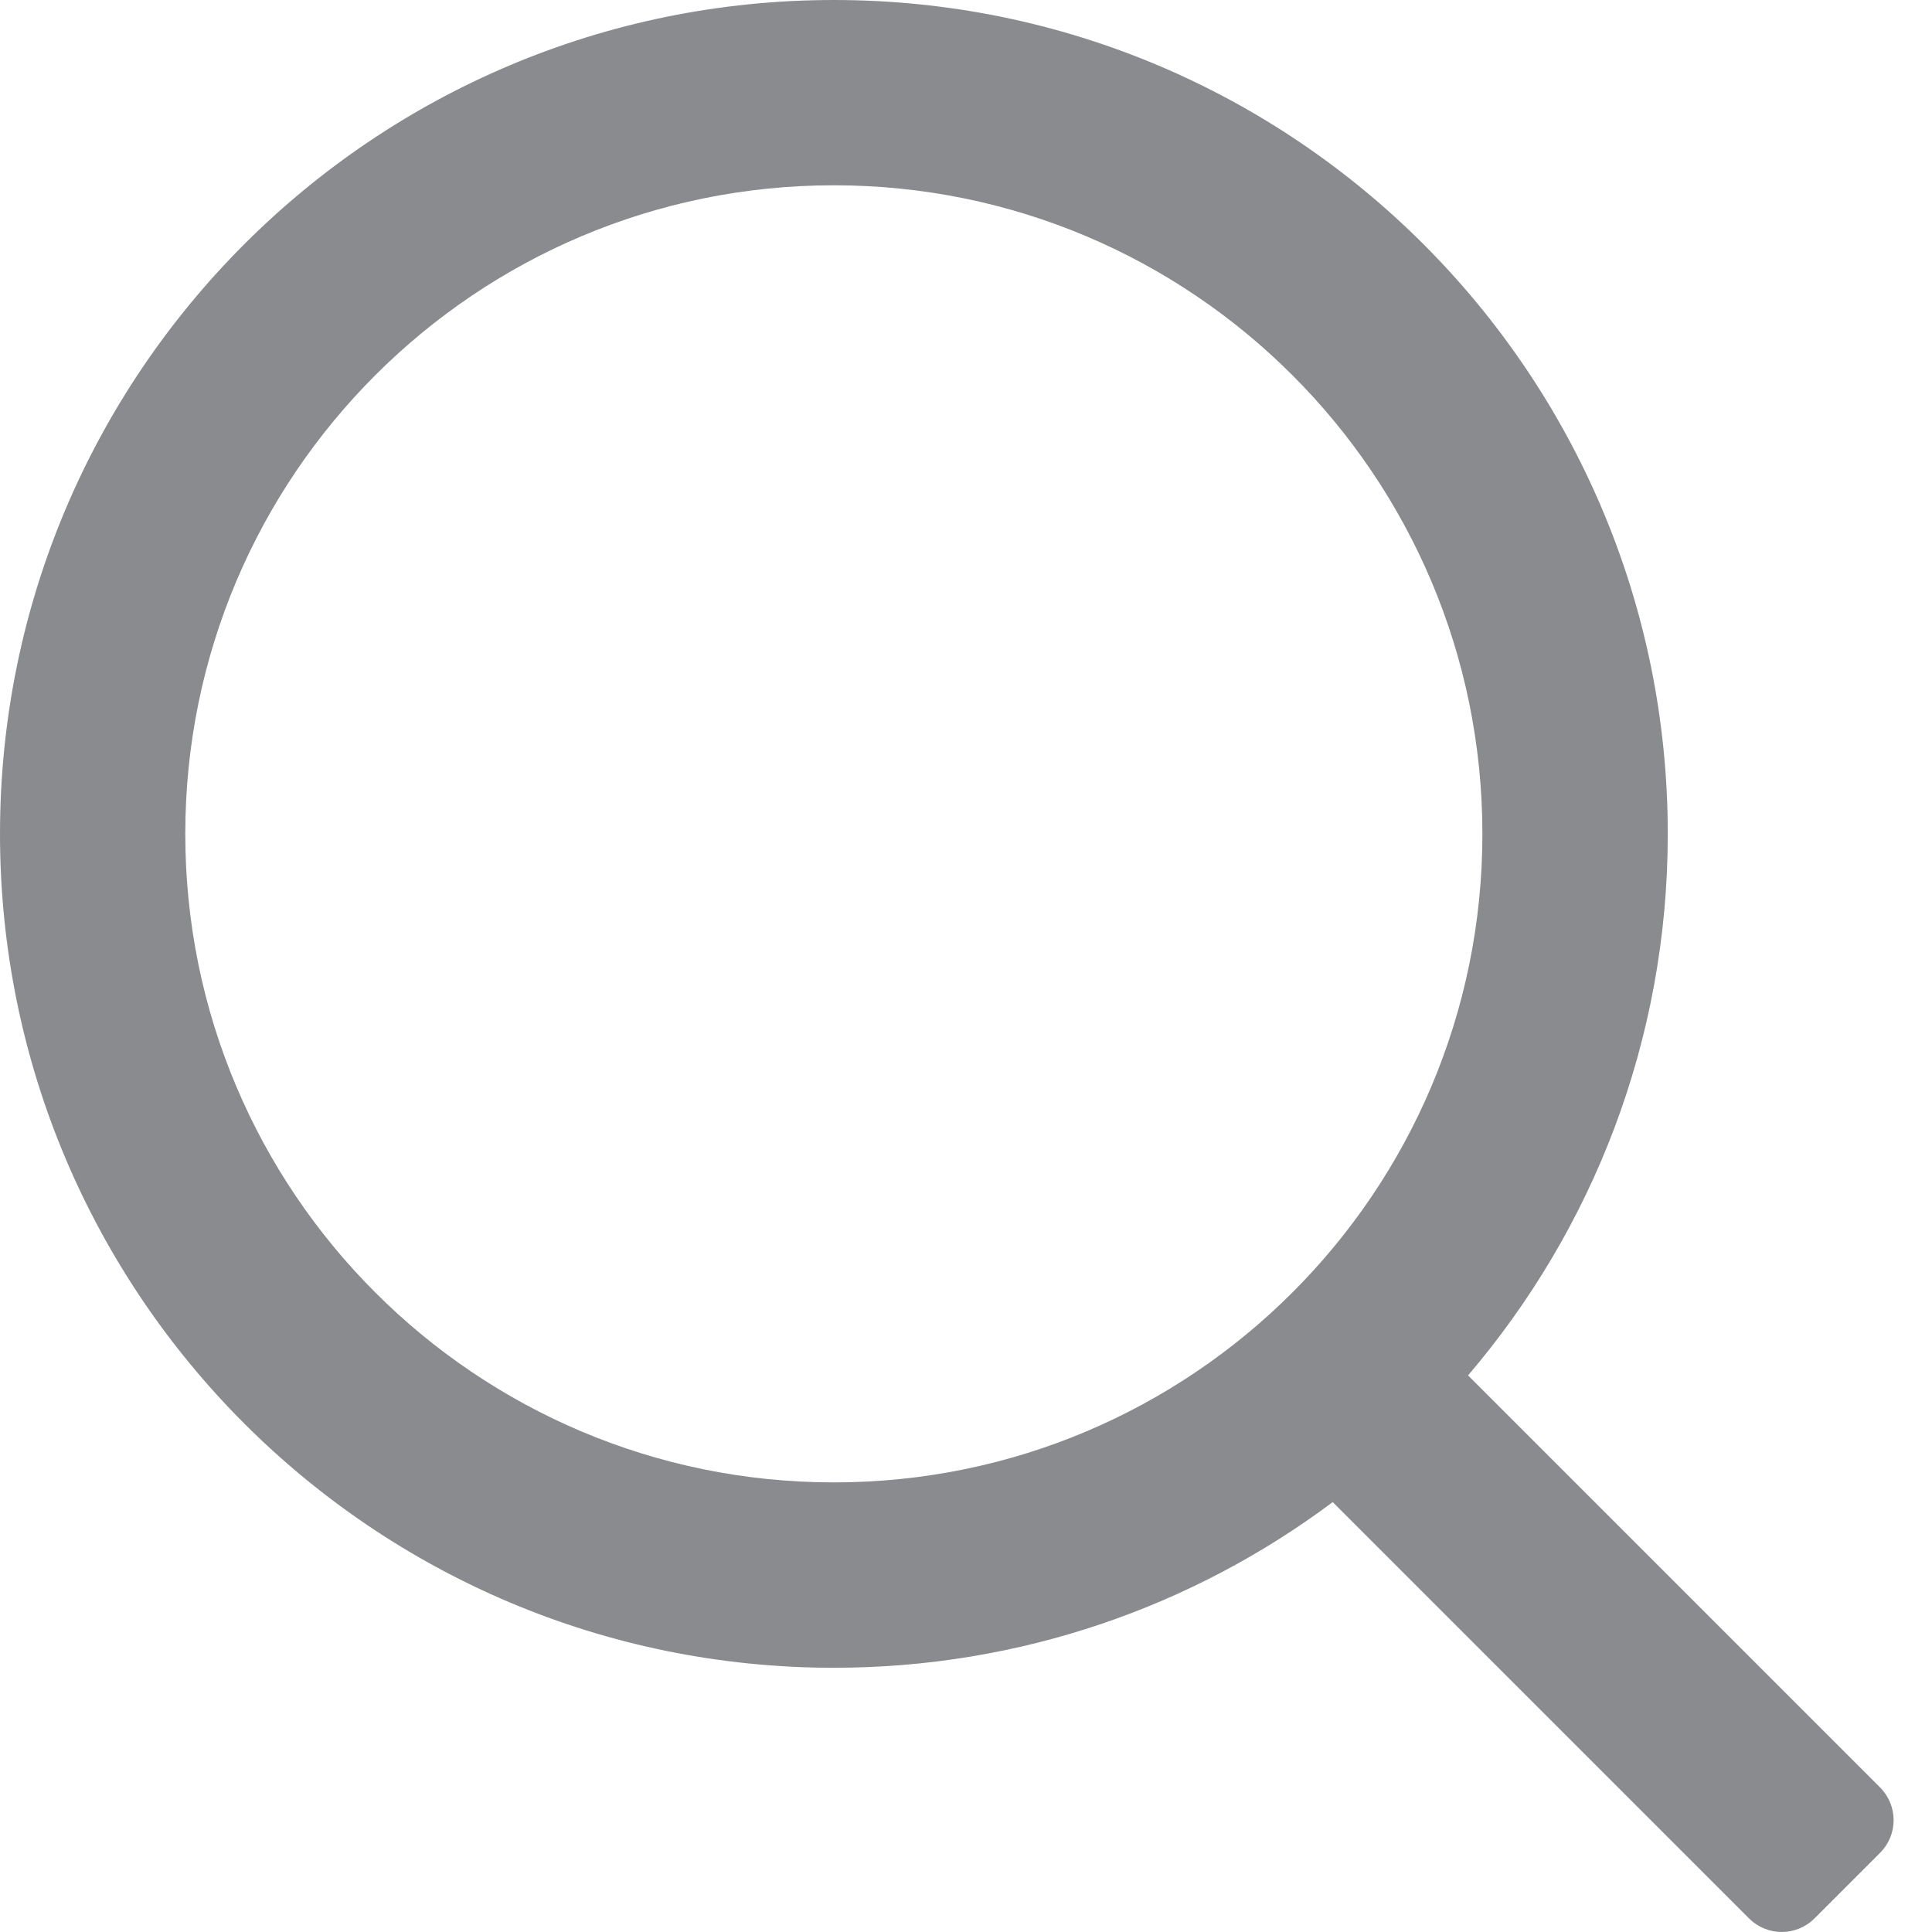 <svg width="21" height="21" viewBox="0 0 21 21" fill="none" xmlns="http://www.w3.org/2000/svg">
<path fill-rule="evenodd" clip-rule="evenodd" d="M14.486 16.327C12.974 17.458 11.097 18.128 9.064 18.128C4.058 18.128 0 14.069 0 9.064C0 4.058 4.058 0 9.064 0C14.069 0 18.128 4.058 18.128 9.064C18.128 11.31 17.31 13.366 15.957 14.95L20.435 19.428C20.632 19.625 20.632 19.944 20.435 20.14L19.723 20.852C19.526 21.049 19.208 21.049 19.011 20.852L14.486 16.327ZM16.113 9.064C16.113 12.957 12.957 16.113 9.064 16.113C5.17 16.113 2.014 12.957 2.014 9.064C2.014 5.17 5.17 2.014 9.064 2.014C12.957 2.014 16.113 5.17 16.113 9.064Z" fill="#8A8B8F"/>
</svg>
